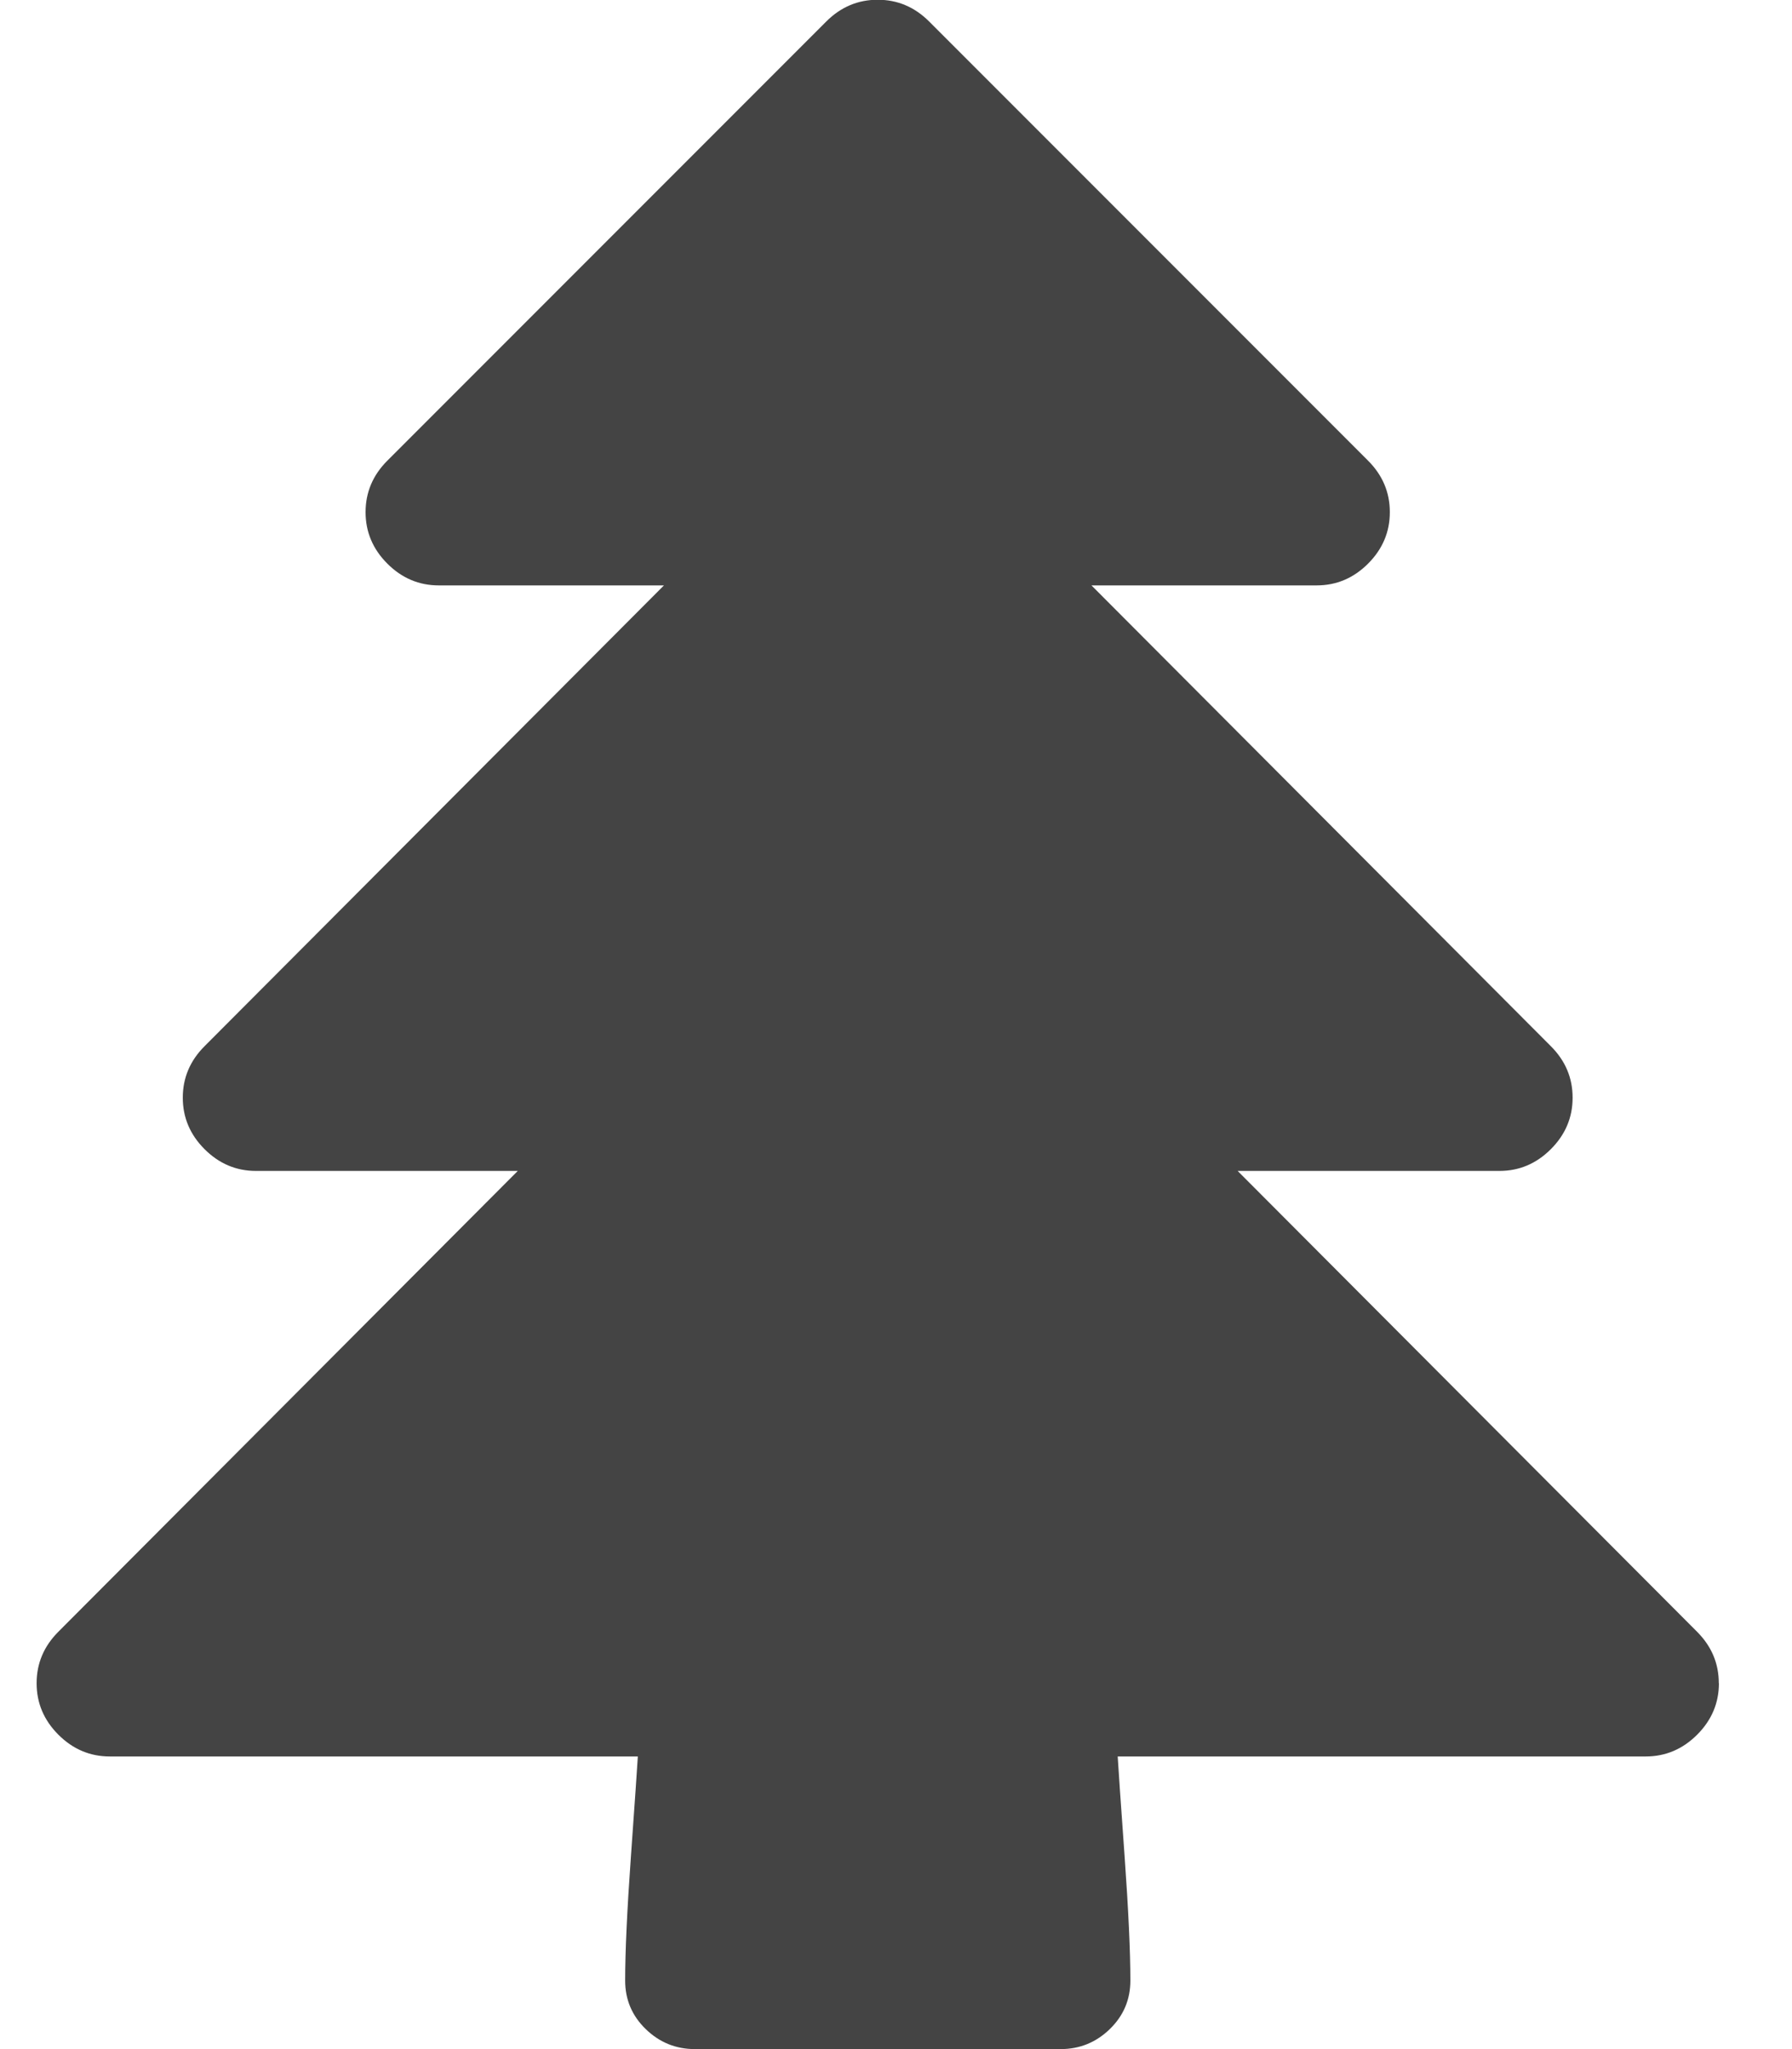 <?xml version="1.0" encoding="utf-8"?>
<!-- Generated by IcoMoon.io -->
<!DOCTYPE svg PUBLIC "-//W3C//DTD SVG 1.1//EN" "http://www.w3.org/Graphics/SVG/1.1/DTD/svg11.dtd">
<svg version="1.1" xmlns="http://www.w3.org/2000/svg" xmlns:xlink="http://www.w3.org/1999/xlink" width="14" height="16" viewBox="0 0 14 16">
<path fill="#444444" d="M13.429 13.143q0 0.232-0.17 0.402t-0.402 0.17h-4.125q0.009 0.152 0.054 0.781t0.045 0.969q0 0.223-0.161 0.379t-0.384 0.156h-2.857q-0.223 0-0.384-0.156t-0.161-0.379q0-0.339 0.045-0.969t0.054-0.781h-4.125q-0.232 0-0.402-0.17t-0.17-0.402 0.17-0.402l3.589-3.598h-2.045q-0.232 0-0.402-0.17t-0.17-0.402 0.17-0.402l3.589-3.598h-1.759q-0.232 0-0.402-0.17t-0.17-0.402 0.17-0.402l3.429-3.429q0.17-0.17 0.402-0.17t0.402 0.17l3.429 3.429q0.17 0.17 0.17 0.402t-0.17 0.402-0.402 0.17h-1.759l3.589 3.598q0.17 0.17 0.17 0.402t-0.17 0.402-0.402 0.17h-2.045l3.589 3.598q0.17 0.17 0.17 0.402z"></path>
</svg>
